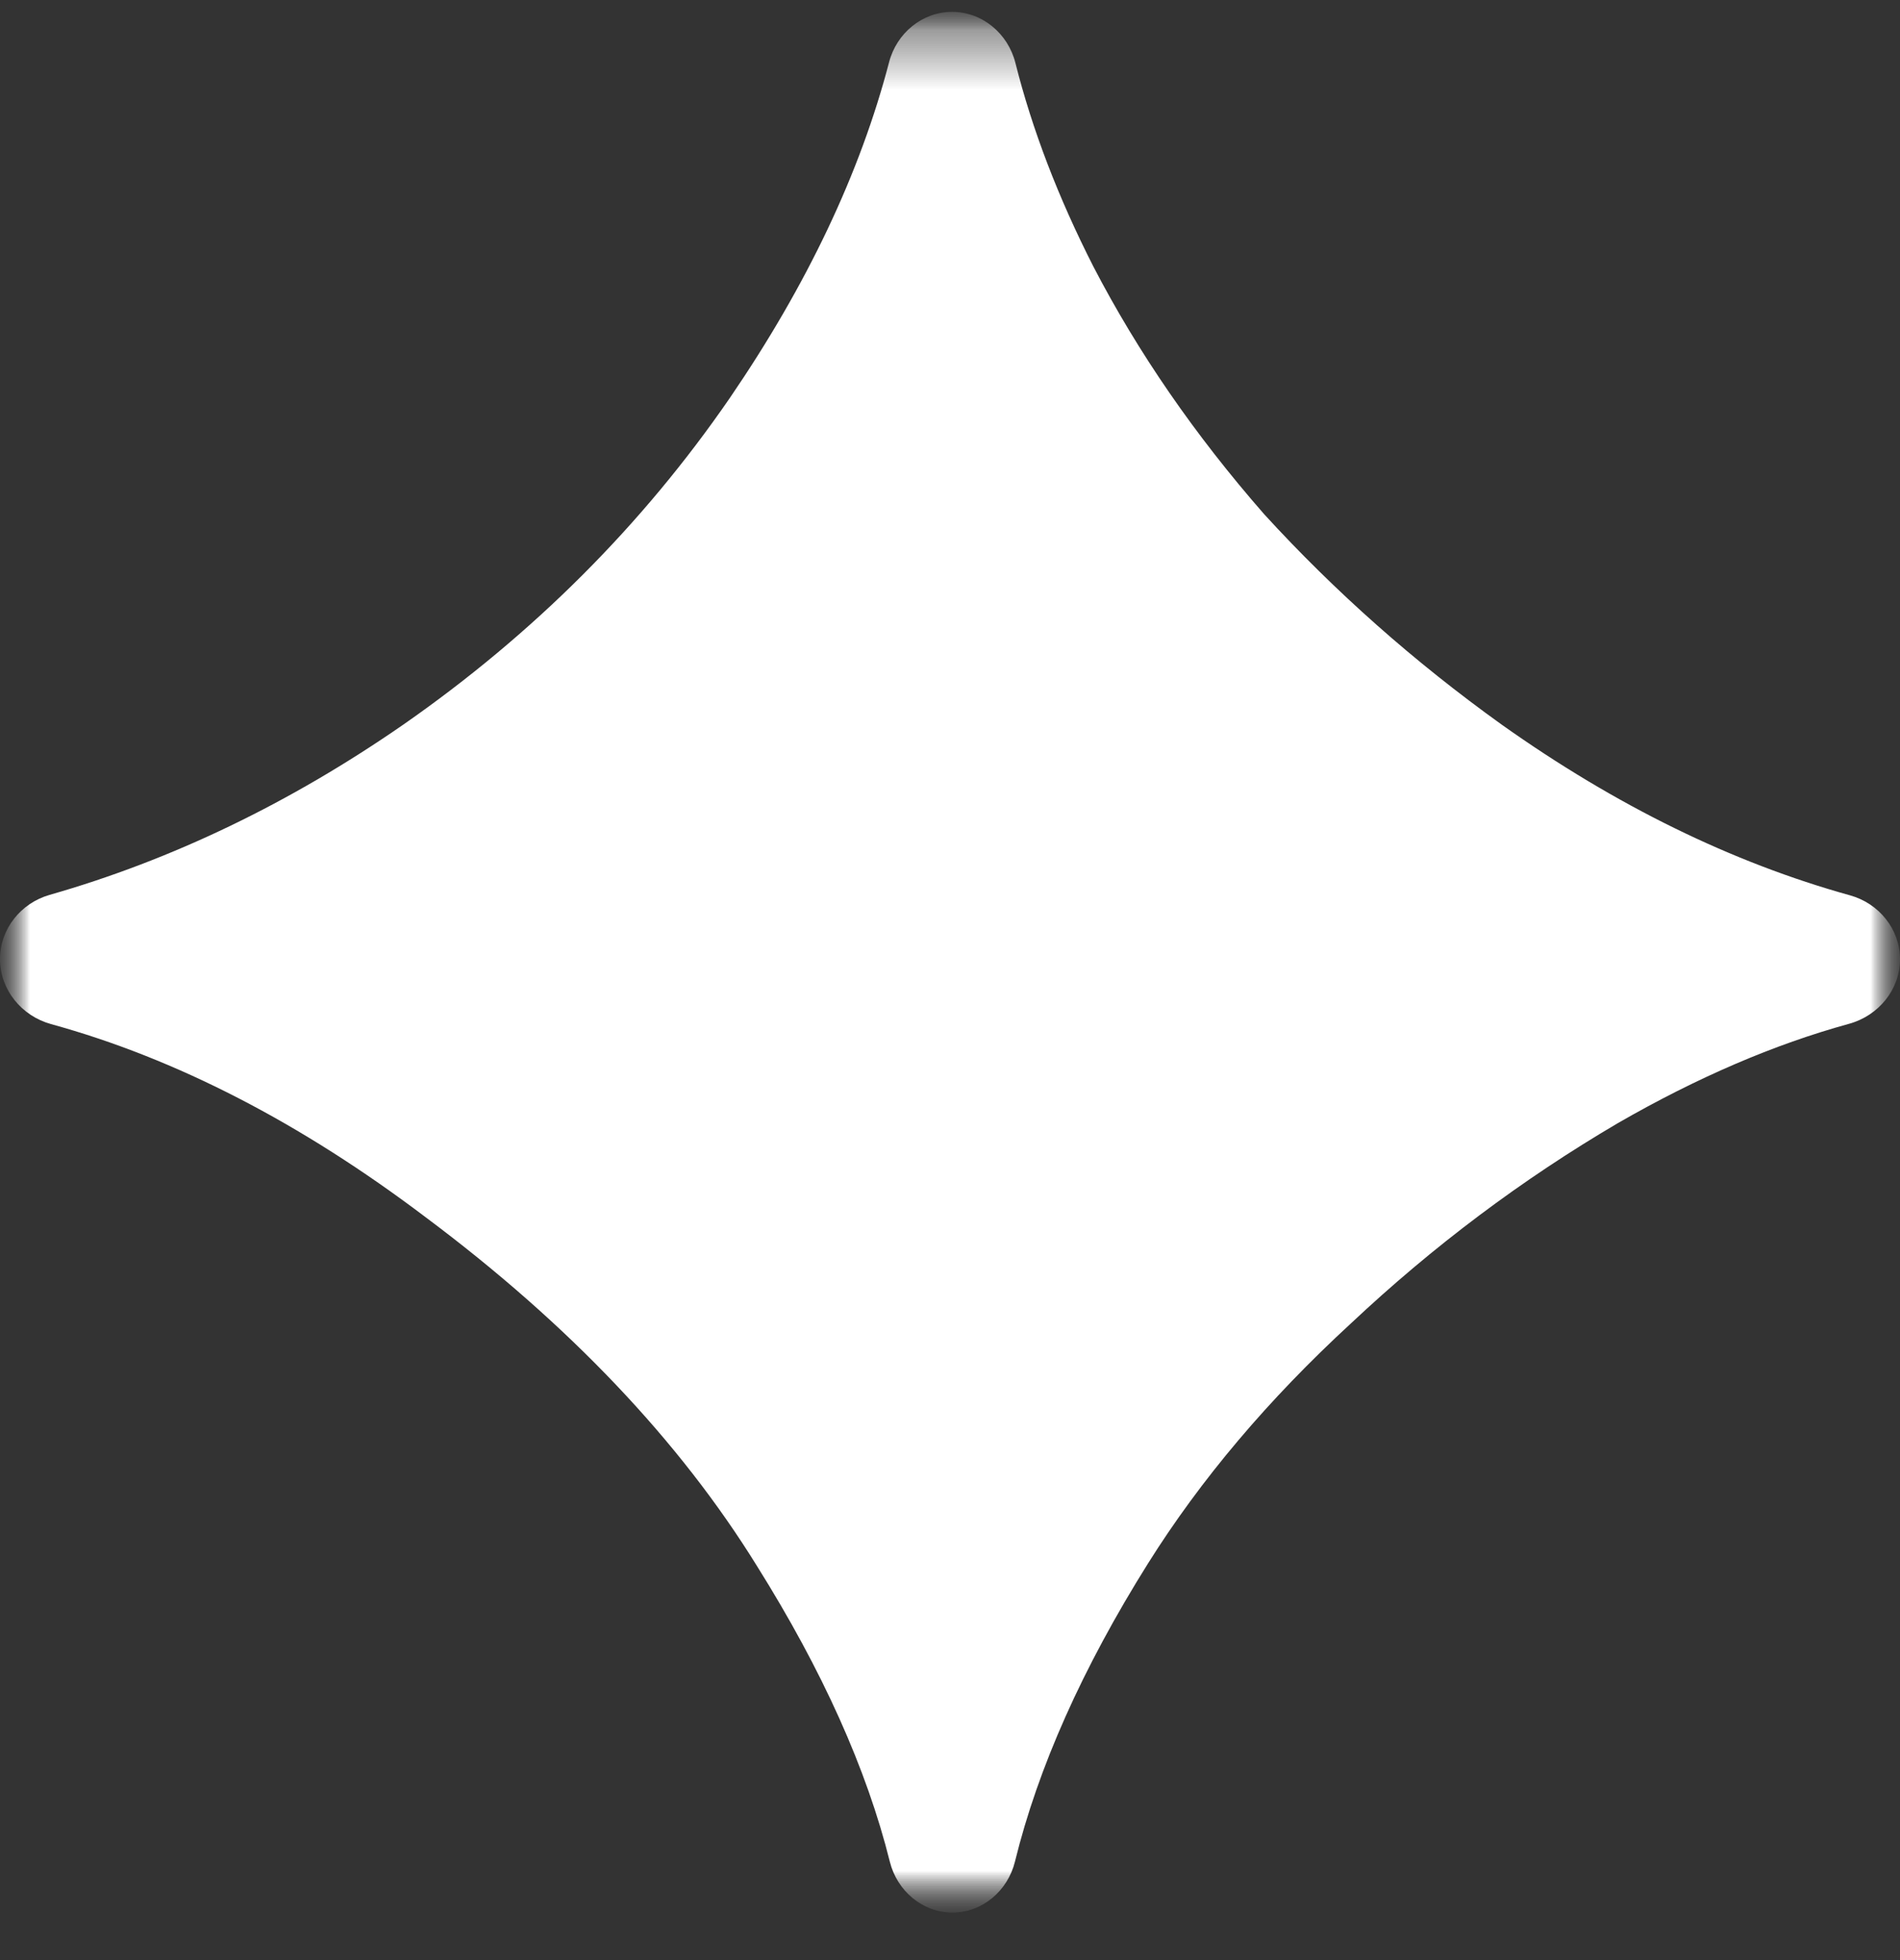 <svg width="32" height="33" viewBox="0 0 32 33" fill="none" xmlns="http://www.w3.org/2000/svg">
<rect x="0" y="0" width="32" height="33" fill="#333333" stroke="none"/>
<mask id="mask0_29_266" style="mask-type:luminance" maskUnits="userSpaceOnUse" x="0" y="0" width="32" height="33">
<path d="M32 0.2H0V32.2H32V0.2Z" fill="white"/>
</mask>
<g mask="url(#mask0_29_266)">
<mask id="mask1_29_266" style="mask-type:luminance" maskUnits="userSpaceOnUse" x="0" y="0" width="32" height="33">
<path d="M32 0.2H0V32.2H32V0.2Z" fill="white"/>
</mask>
<g mask="url(#mask1_29_266)">
<mask id="mask2_29_266" style="mask-type:luminance" maskUnits="userSpaceOnUse" x="0" y="0" width="32" height="33">
<path d="M32 0.2H0V32.2H32V0.2Z" fill="white"/>
</mask>
<g mask="url(#mask2_29_266)">
<path d="M16.041 32.2C15.536 32.2 15.109 31.834 14.987 31.345C14.598 29.785 13.852 28.125 12.75 26.367C11.444 24.256 9.583 22.297 7.167 20.492C5.065 18.903 2.963 17.82 0.861 17.242C0.363 17.105 0 16.663 0 16.147C0 15.641 0.349 15.205 0.836 15.066C2.897 14.477 4.882 13.522 6.792 12.2C8.986 10.672 10.819 8.839 12.292 6.7C13.594 4.795 14.488 2.91 14.974 1.047C15.101 0.559 15.531 0.2 16.035 0.2C16.545 0.2 16.978 0.566 17.102 1.061C17.383 2.178 17.821 3.322 18.417 4.492C19.167 5.936 20.125 7.325 21.292 8.658C22.486 9.964 23.82 11.144 25.292 12.2C27.215 13.564 29.171 14.522 31.159 15.074C31.647 15.21 32 15.644 32 16.15C32 16.664 31.636 17.101 31.141 17.237C29.881 17.583 28.584 18.14 27.25 18.908C25.639 19.853 24.139 20.978 22.75 22.283C21.361 23.561 20.222 24.908 19.333 26.325C18.229 28.087 17.483 29.759 17.094 31.342C16.973 31.833 16.546 32.2 16.041 32.2Z" fill="white"/>
</g>
</g>
</g>
</svg>
